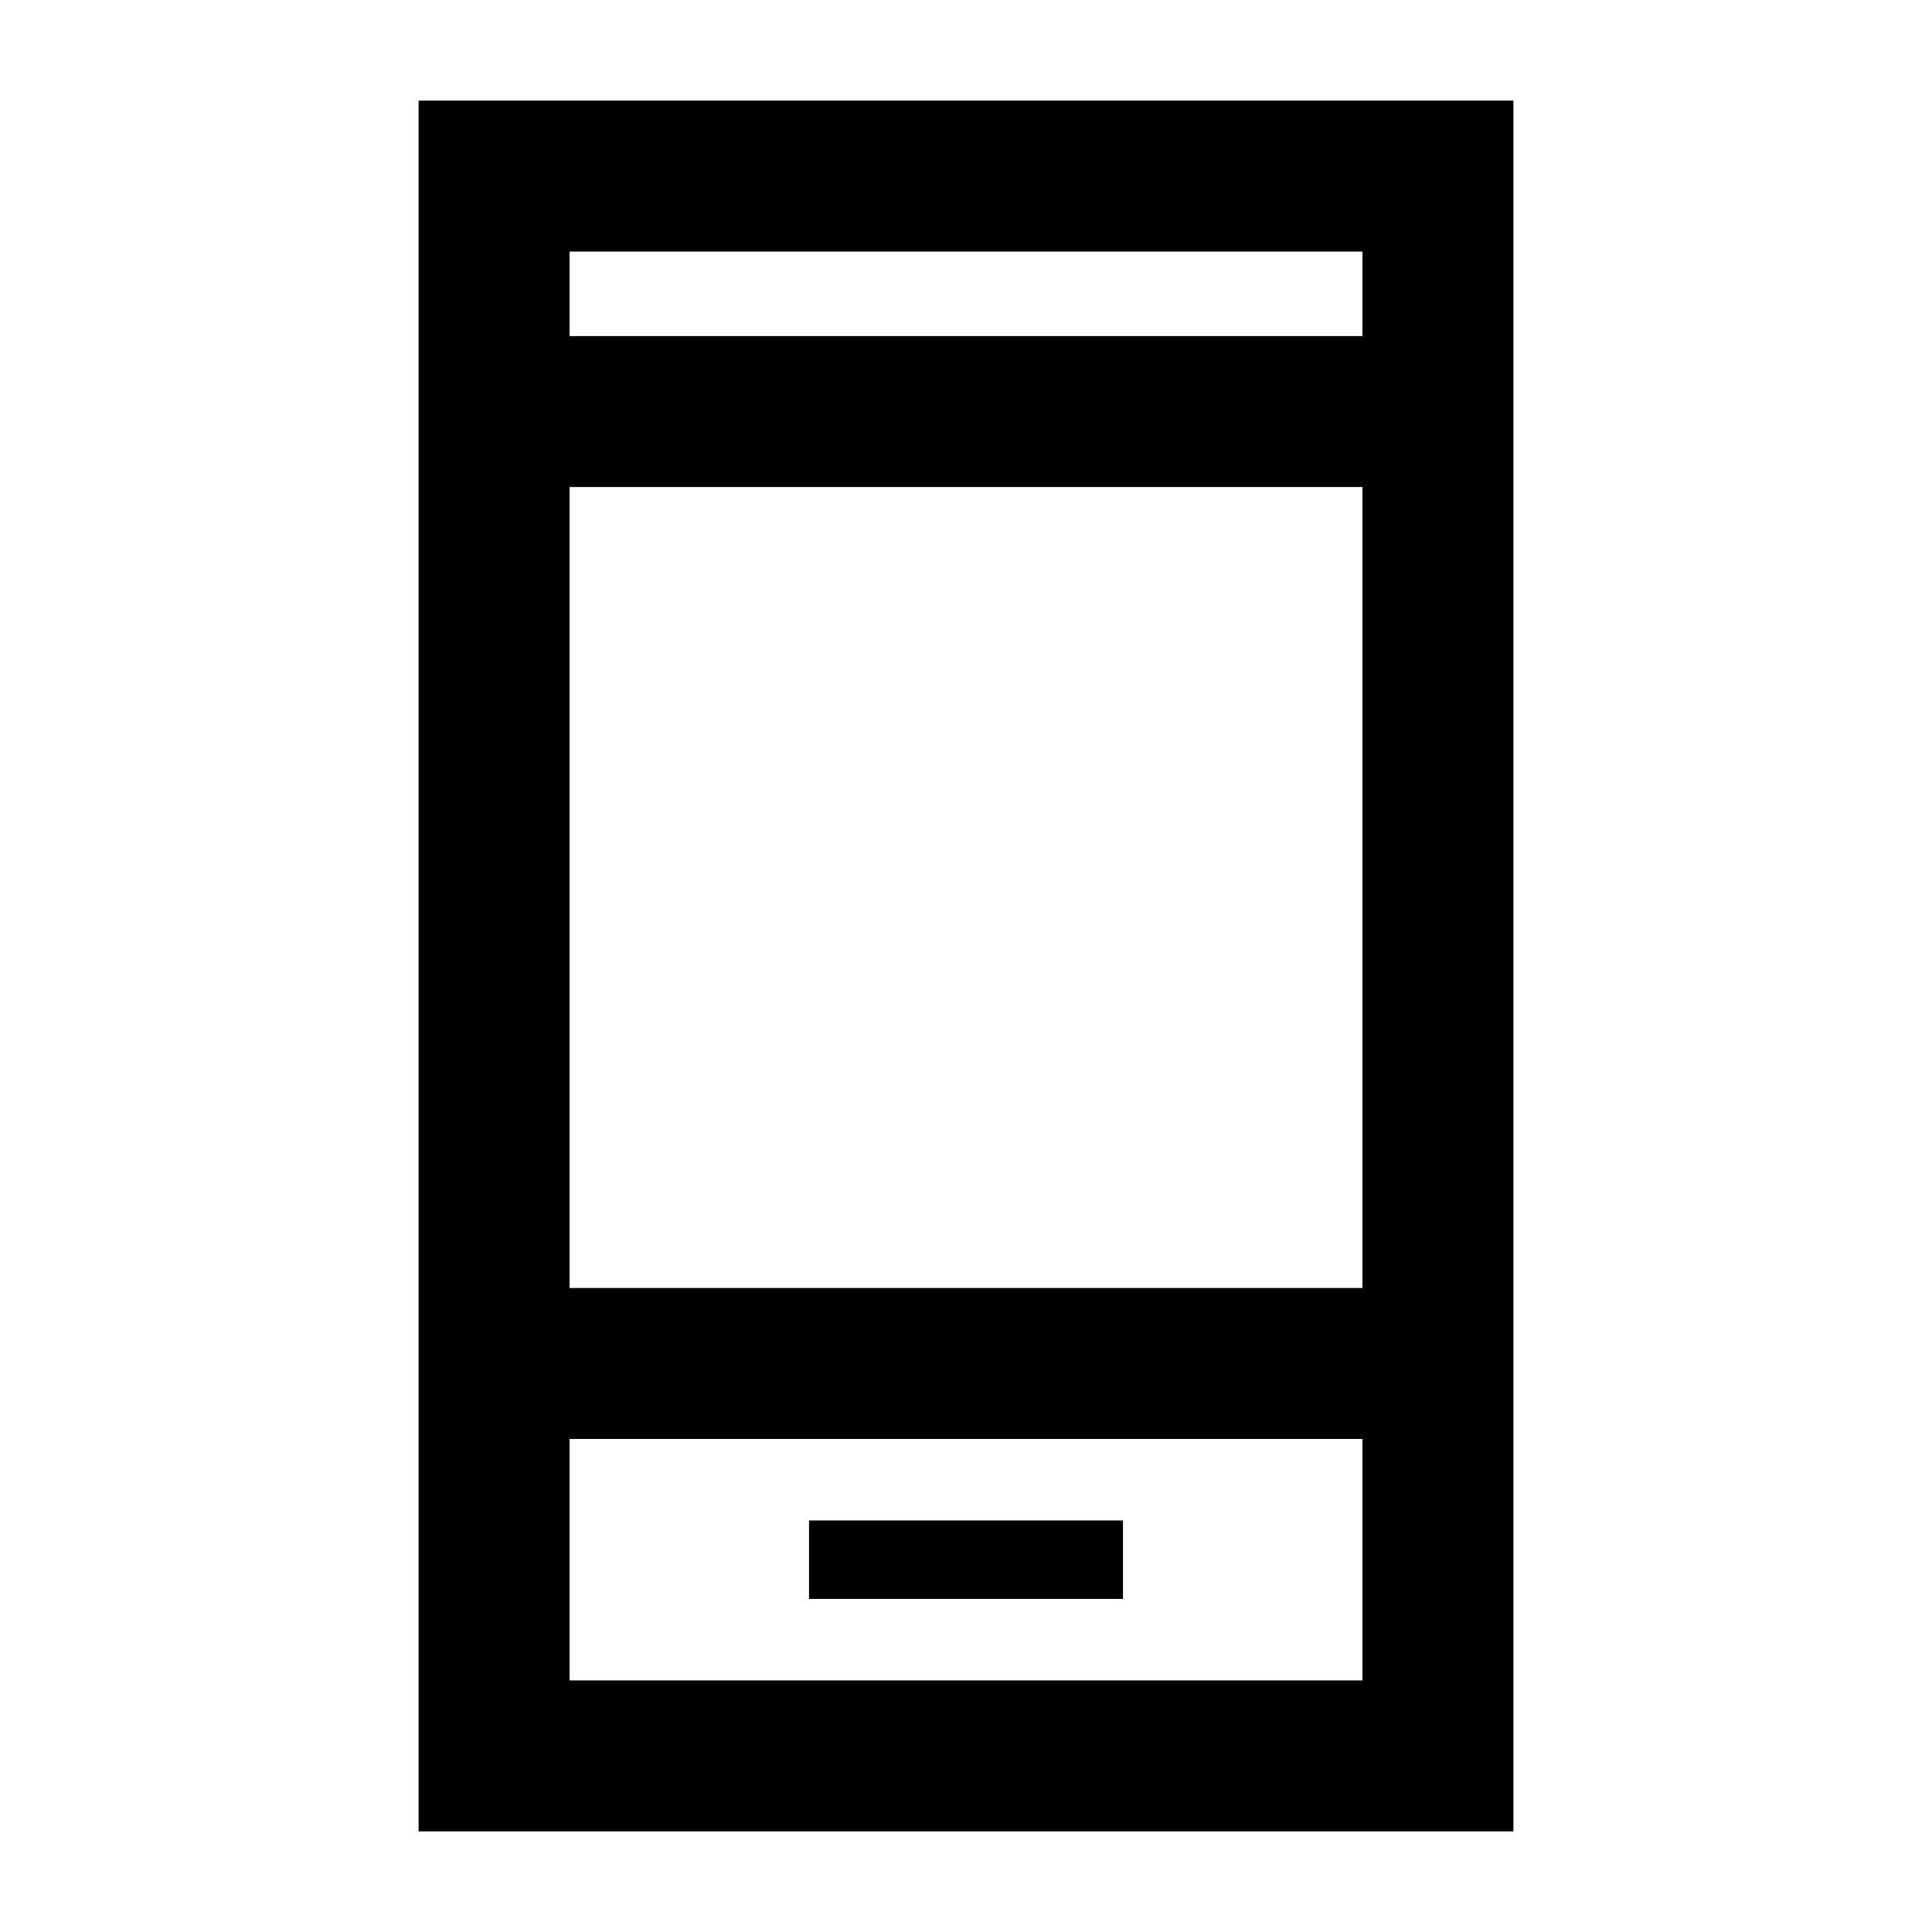 <svg xmlns="http://www.w3.org/2000/svg" height="24" viewBox="0 -960 960 960" width="24"><path d="M402-165.5h156v-39H402v39ZM208-50v-860h544v860H208Zm75-195v120h394v-120H283Zm0-75h394v-398H283v398Zm0-473h394v-42H283v42Zm0 548v120-120Zm0-548v-42 42Z"/></svg>